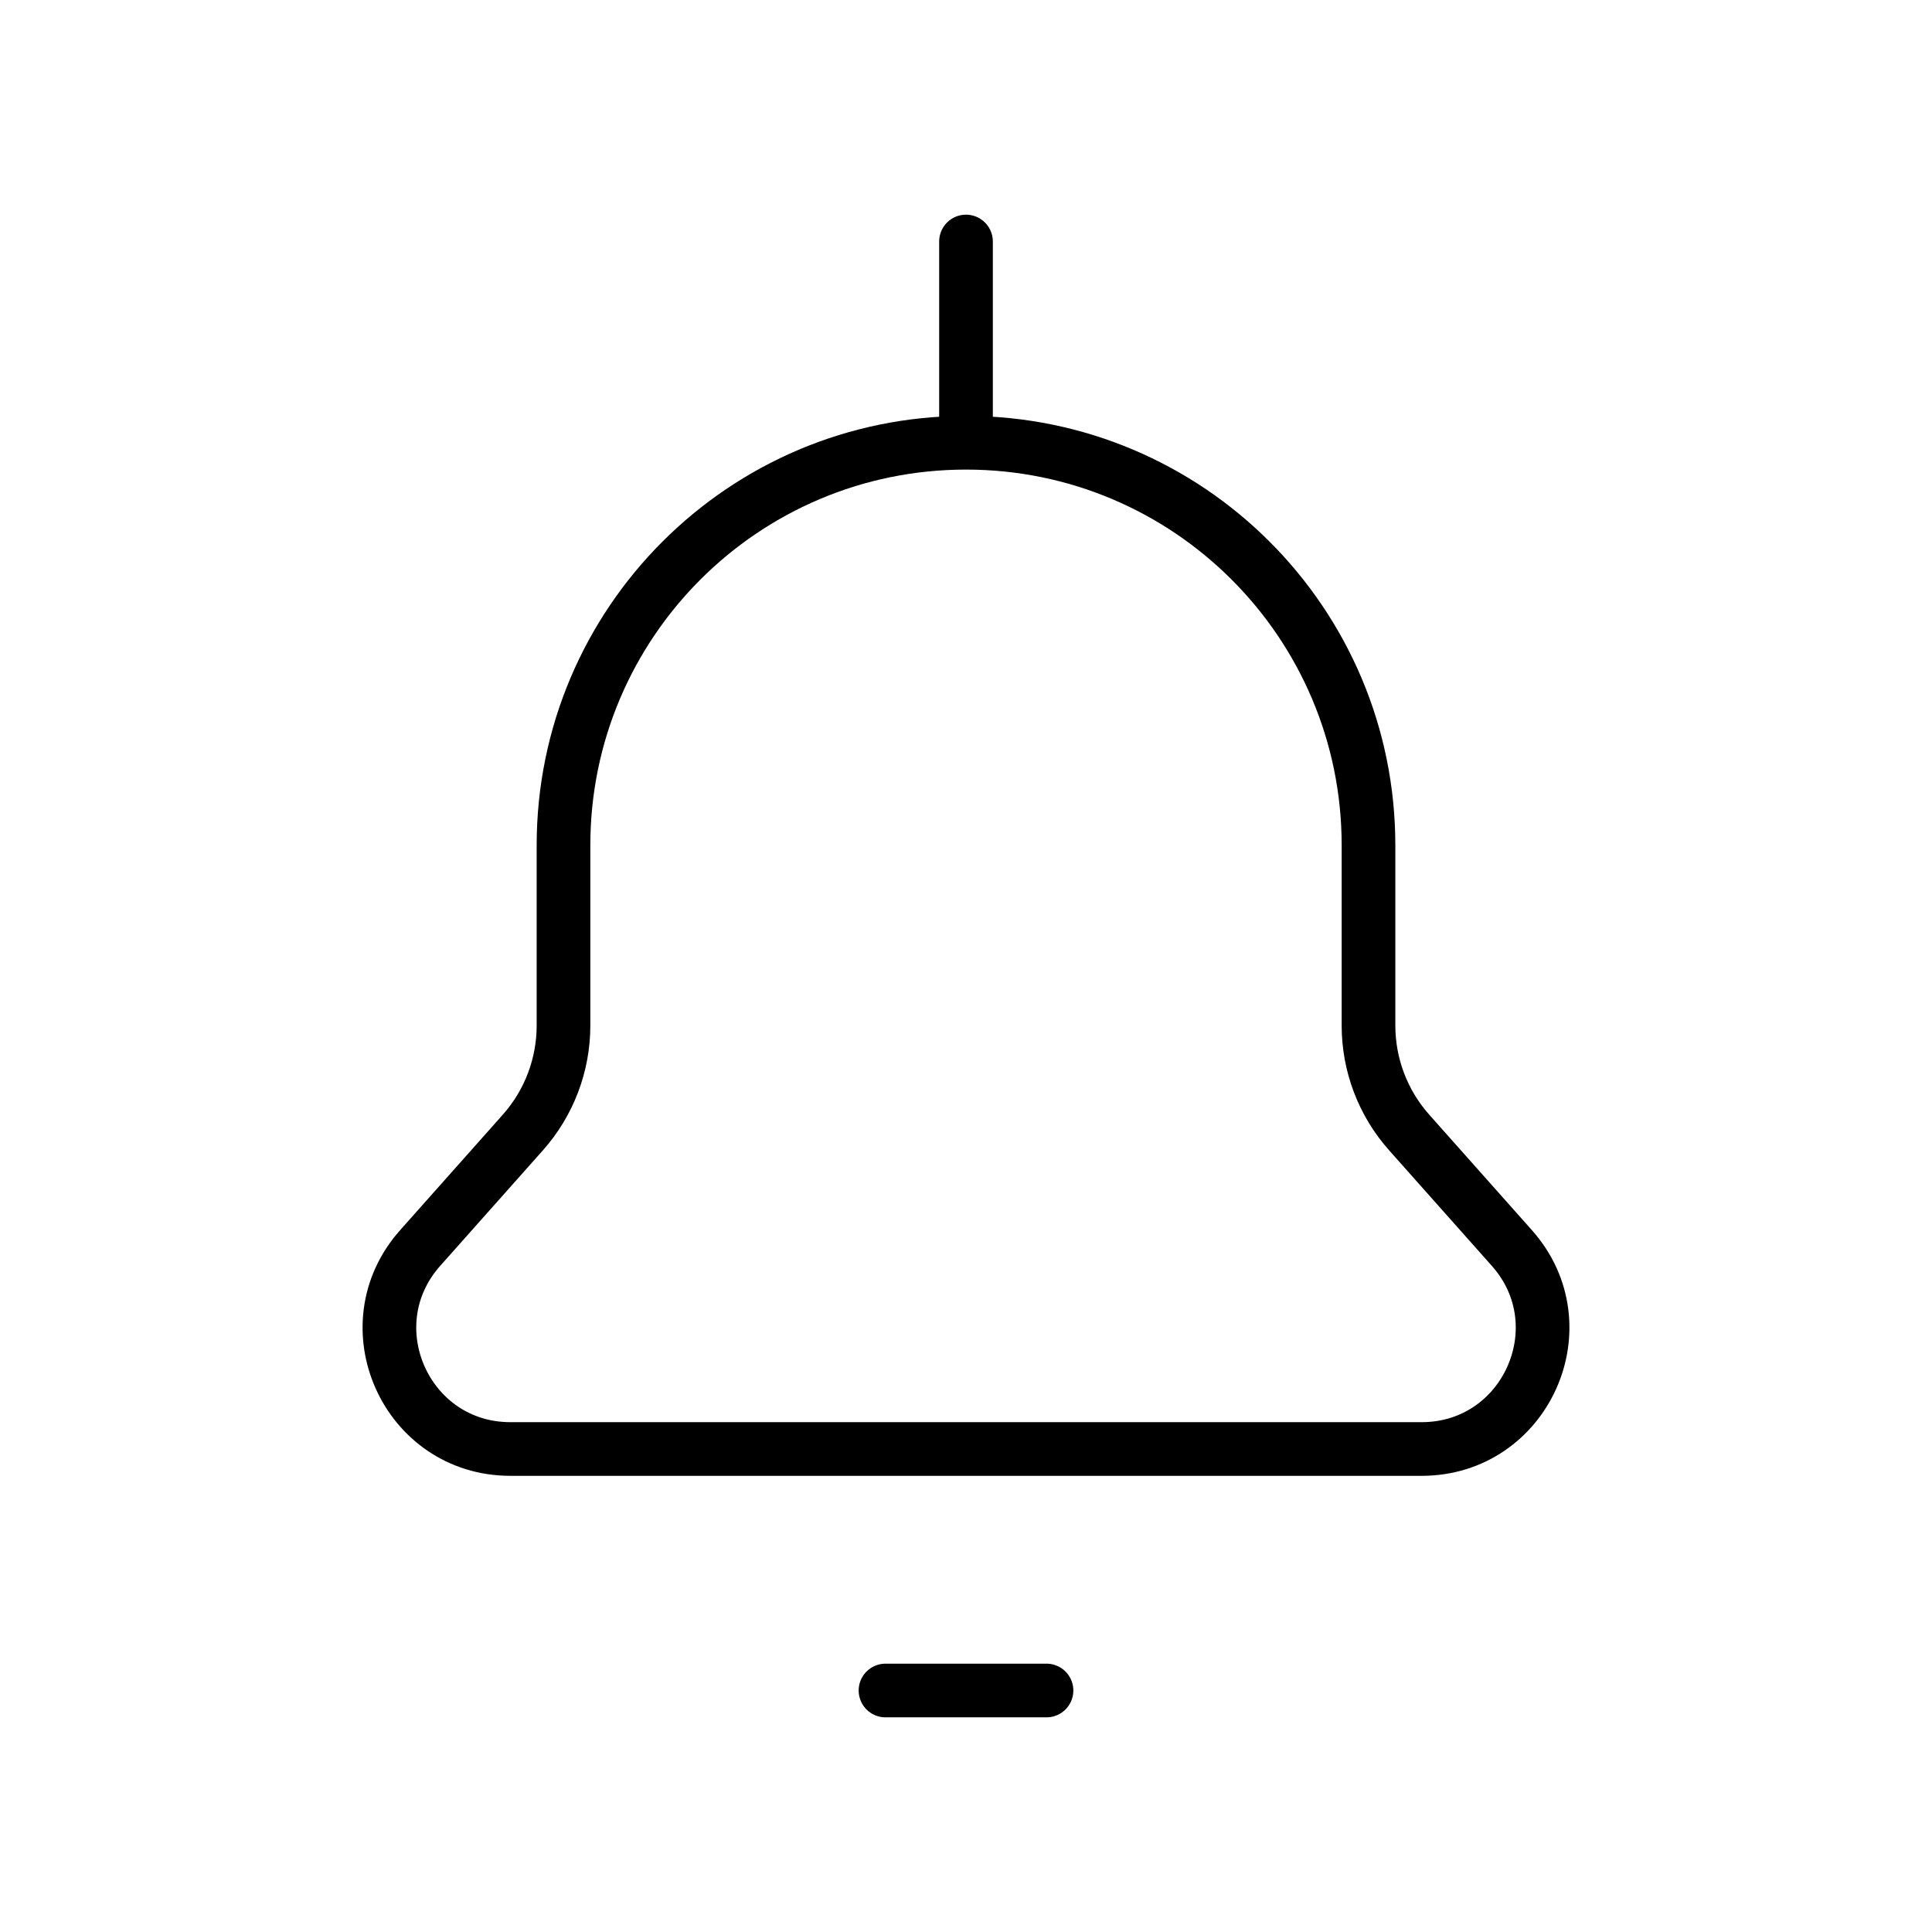 <svg width="72" height="72" viewBox="0 0 72 72" fill="none" xmlns="http://www.w3.org/2000/svg">
<g id="Property 1=notifications">
<path id="Icon" d="M36 16.5C44.285 16.5 51 23.216 51 31.5V38.219C51 39.688 51.539 41.107 52.516 42.205L56.343 46.51C58.922 49.412 56.862 54 52.979 54H19.021C15.138 54 13.078 49.412 15.658 46.51L19.485 42.205C20.461 41.107 21 39.688 21 38.219L21 31.5C21 23.216 27.716 16.5 36 16.5ZM36 16.5V9M33 63H39" stroke="black" stroke-width="2" stroke-linecap="round" stroke-linejoin="round"/>
</g>
</svg>
